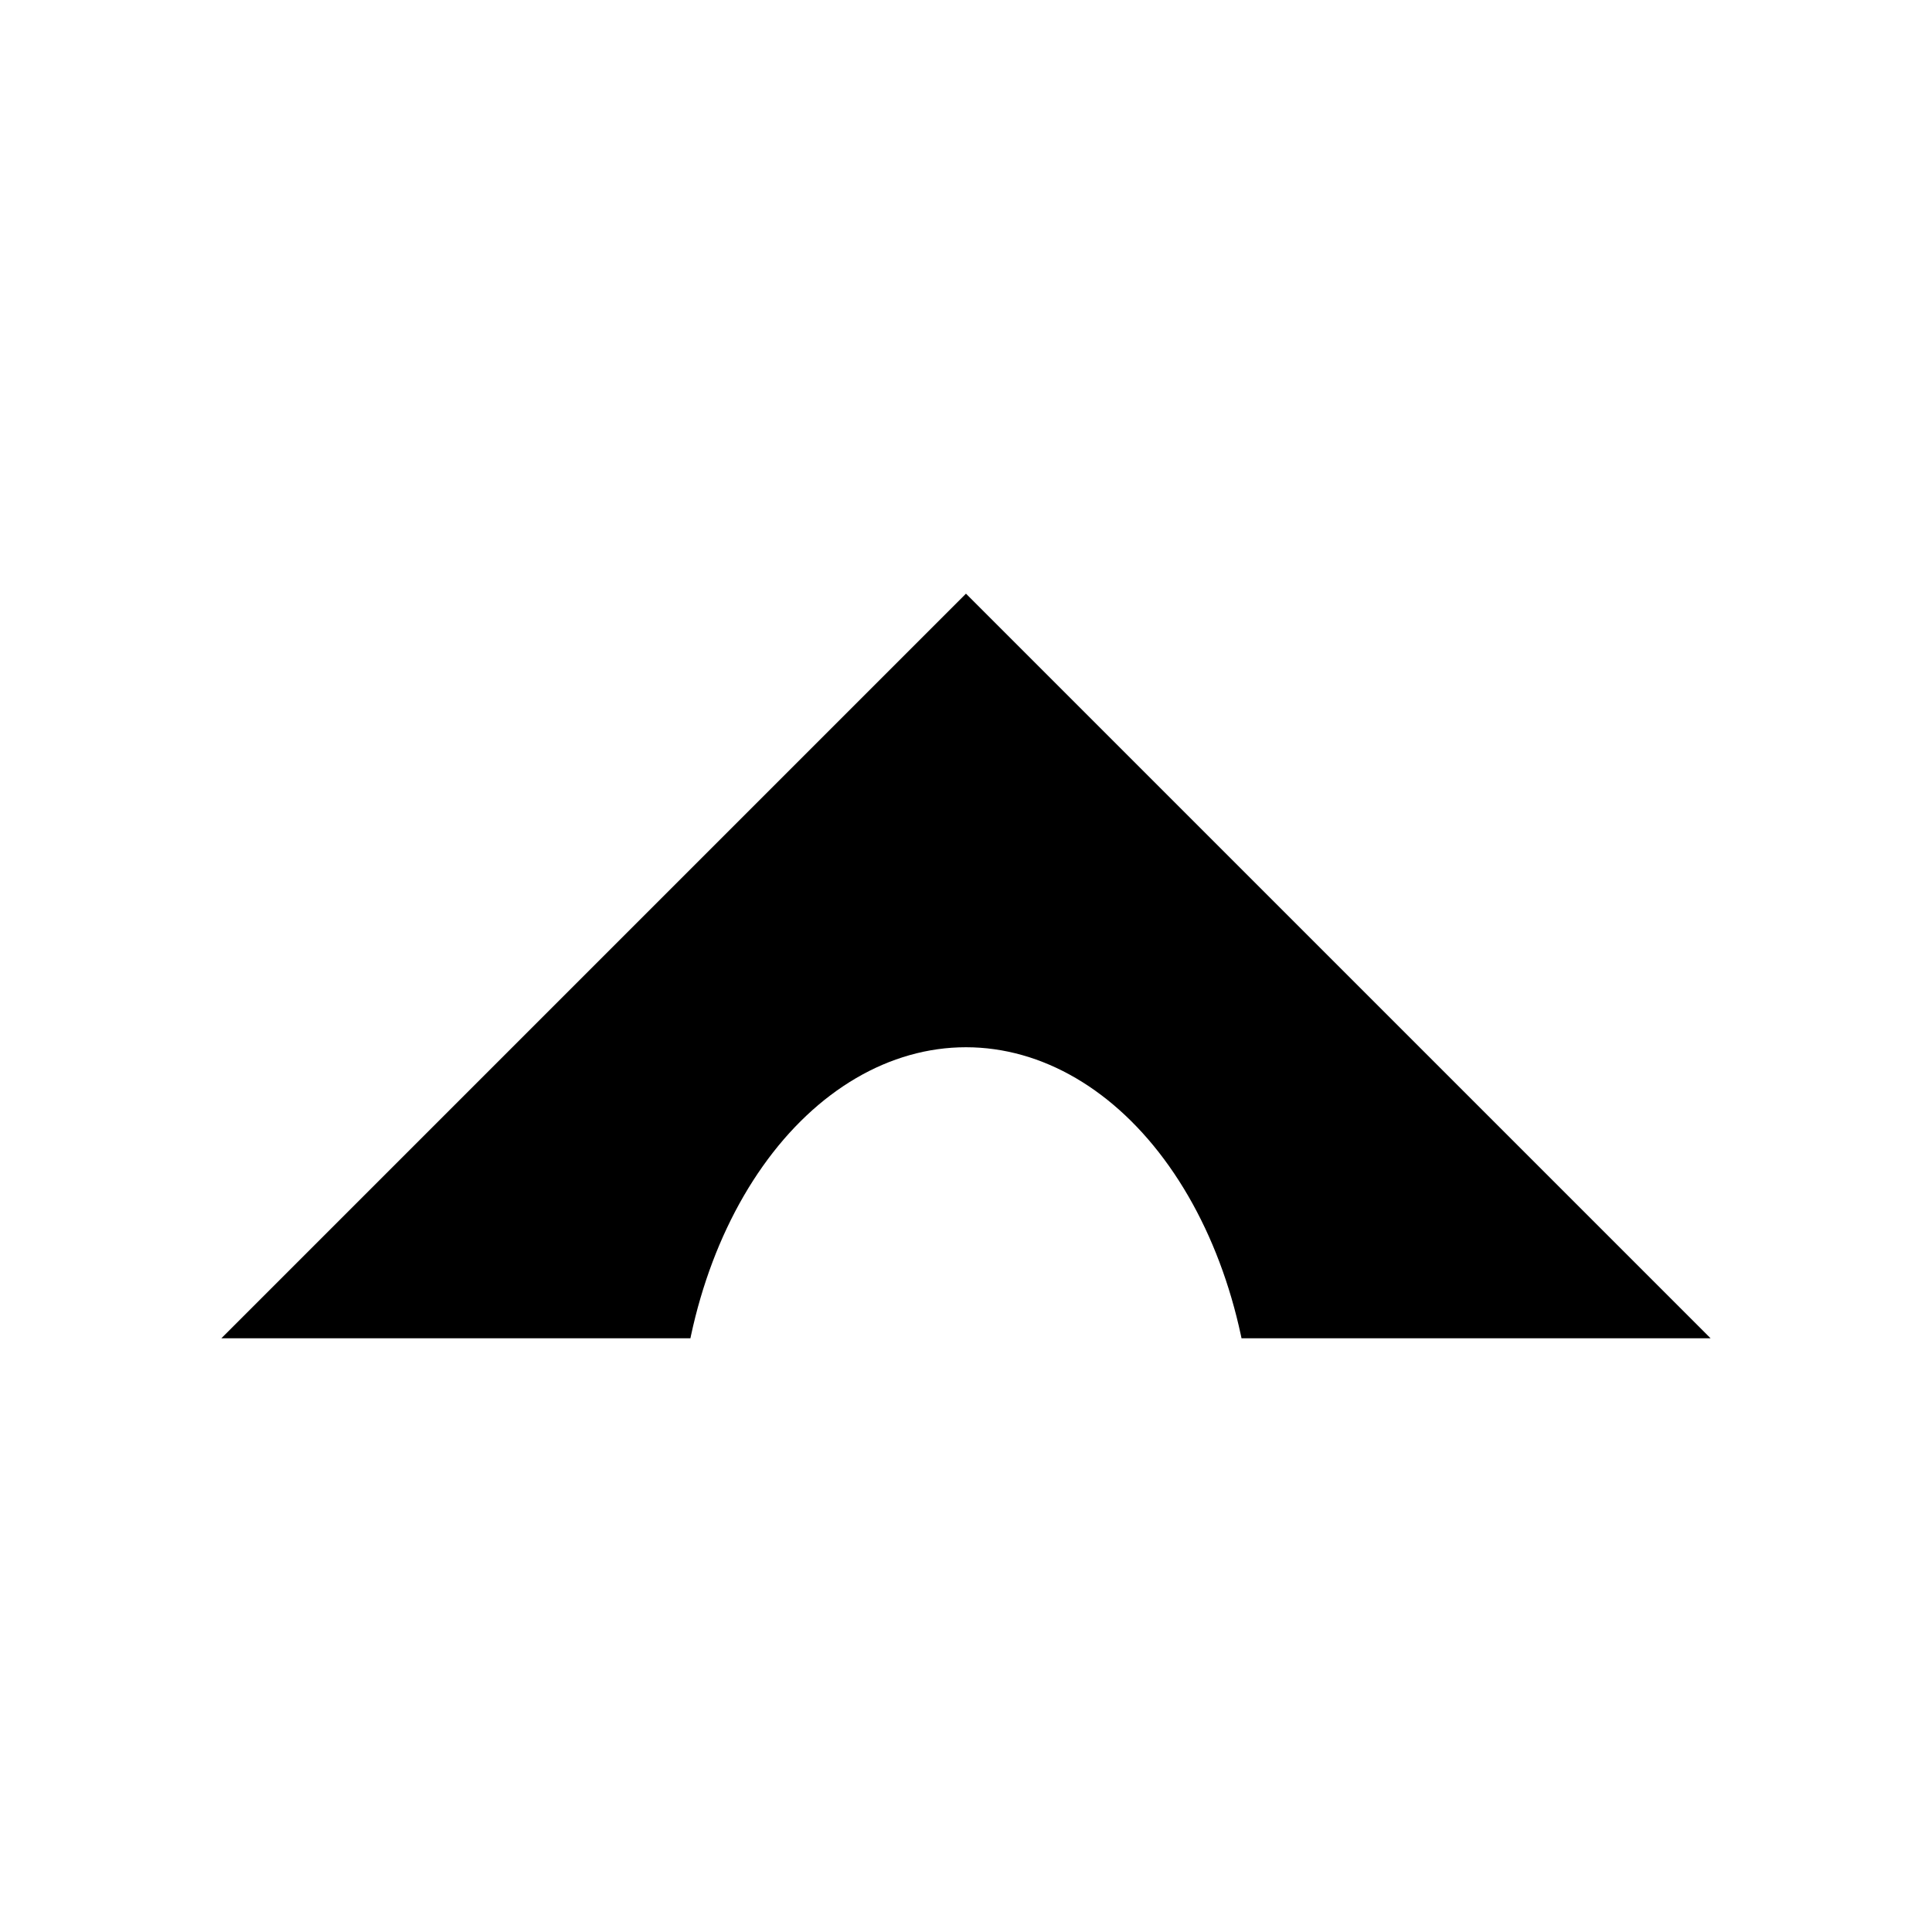 <?xml version="1.0" encoding="UTF-8"?>
<svg width="512" height="512" version="1.1" viewBox="0 0 135.47 135.47" xmlns="http://www.w3.org/2000/svg">
 <defs>
  <clipPath id="clipPath1527">
   <rect transform="rotate(45)" x=".816" y="-1.966" width="129.09" height="68.621" fill="#c17d11" fill-opacity="1" stroke-width="6.682"/>
  </clipPath>
  <clipPath id="clipPath2109">
   <ellipse cx="67.733" cy="101.91" rx="20.149" ry="28.482" display="none" fill="#c17d11" fill-opacity="1" stroke-width="5.292"/>
   <path class="powerclip" d="m9.444 36.628h116.58v62.211h-116.58zm78.438 65.286a20.149 28.482 0 0 0-20.149-28.482 20.149 28.482 0 0 0-20.149 28.482 20.149 28.482 0 0 0 20.149 28.482 20.149 28.482 0 0 0 20.149-28.482z" fill="#c17d11" fill-opacity="1" stroke-width="5.292"/>
  </clipPath>
 </defs>
 <g clip-path="url(#clipPath2109)">
  <path transform="rotate(-45 32.813 13.592)" d="m-37.681 58.108h75.362v75.362h-75.362z" clip-path="url(#clipPath1527)" fill-opacity="1" stroke-width="4.138"/>
 </g>
</svg>
